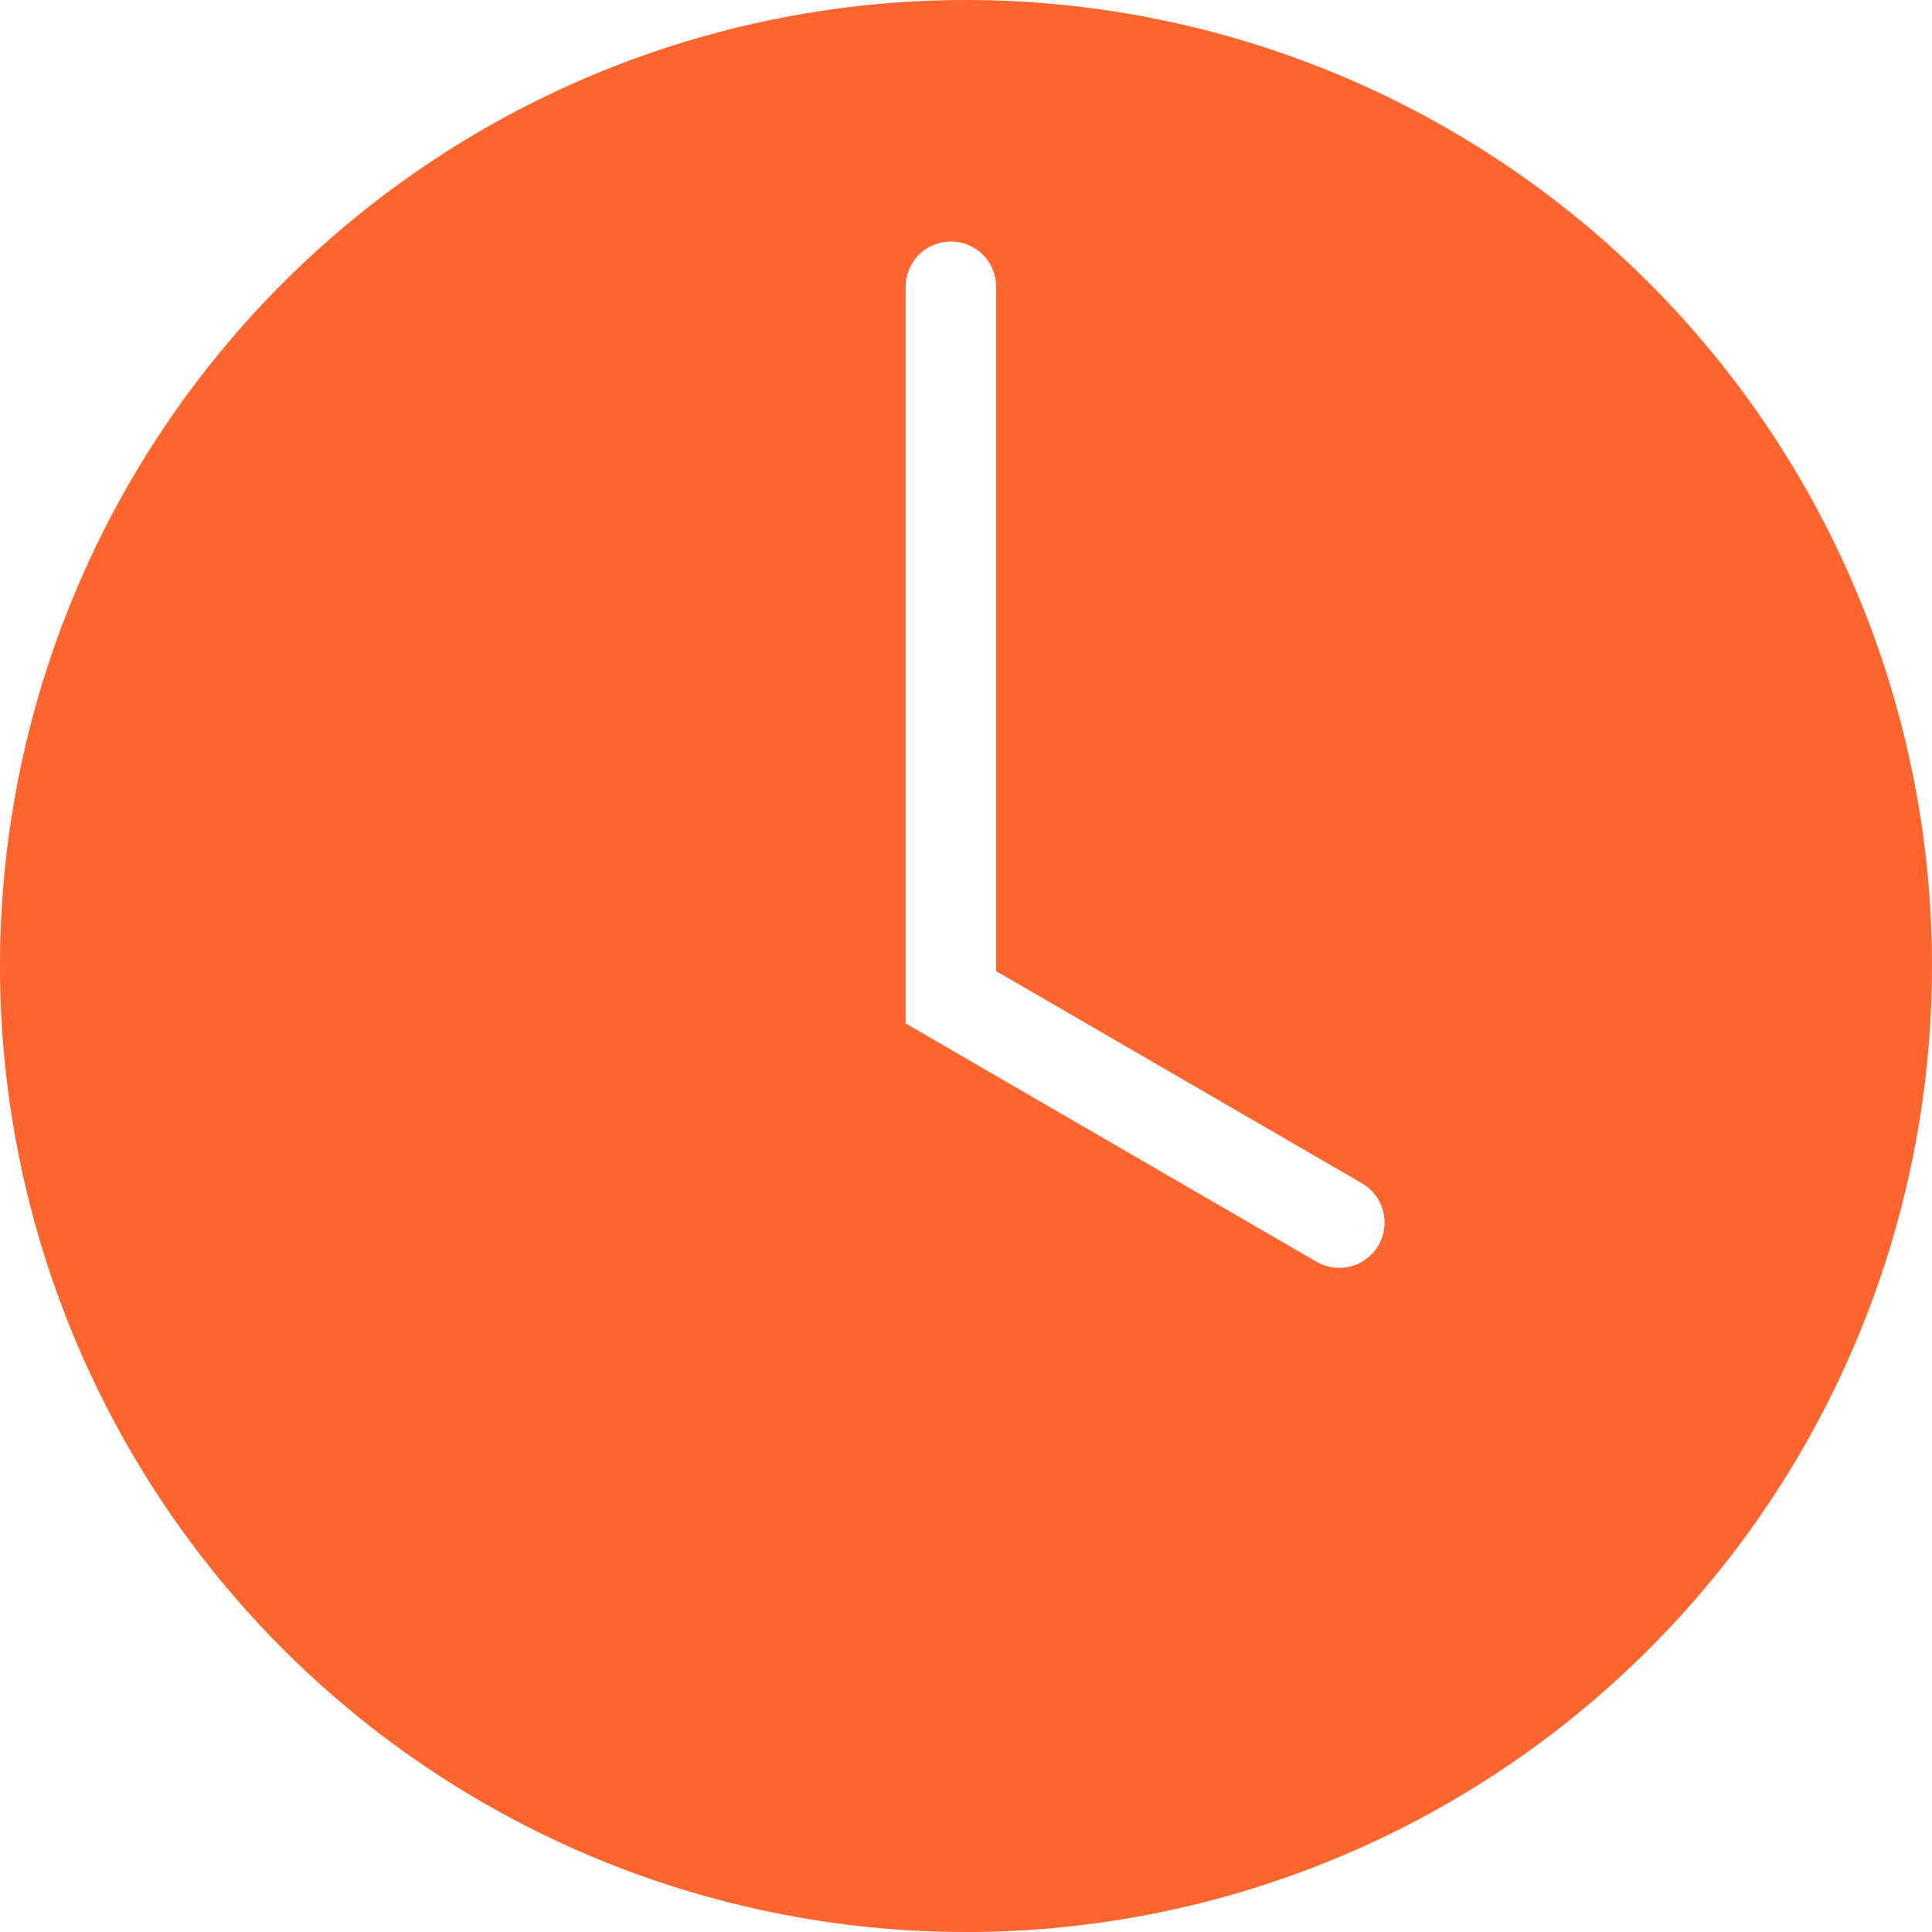 <svg width="20" height="20" viewBox="0 0 20 20" fill="none" xmlns="http://www.w3.org/2000/svg">
<path d="M10 0C8.022 0 6.089 0.586 4.444 1.685C2.8 2.784 1.518 4.346 0.761 6.173C0.004 8 -0.194 10.011 0.192 11.951C0.578 13.891 1.53 15.672 2.929 17.071C4.327 18.47 6.109 19.422 8.049 19.808C9.989 20.194 12 19.996 13.827 19.239C15.654 18.482 17.216 17.2 18.315 15.556C19.413 13.911 20 11.978 20 10C20 7.348 18.946 4.804 17.071 2.929C15.196 1.054 12.652 0 10 0V0ZM14.27 12.892C14.207 12.999 14.105 13.077 13.985 13.109C13.864 13.141 13.737 13.124 13.629 13.062L9.375 10.594V2.969C9.375 2.844 9.424 2.725 9.512 2.637C9.6 2.549 9.719 2.5 9.844 2.5C9.968 2.5 10.087 2.549 10.175 2.637C10.263 2.725 10.312 2.844 10.312 2.969V10.053L14.1 12.25C14.153 12.281 14.2 12.322 14.237 12.371C14.275 12.42 14.302 12.476 14.318 12.536C14.334 12.595 14.337 12.657 14.329 12.718C14.321 12.779 14.301 12.838 14.27 12.892Z" fill="#FF652E"/>
</svg>
